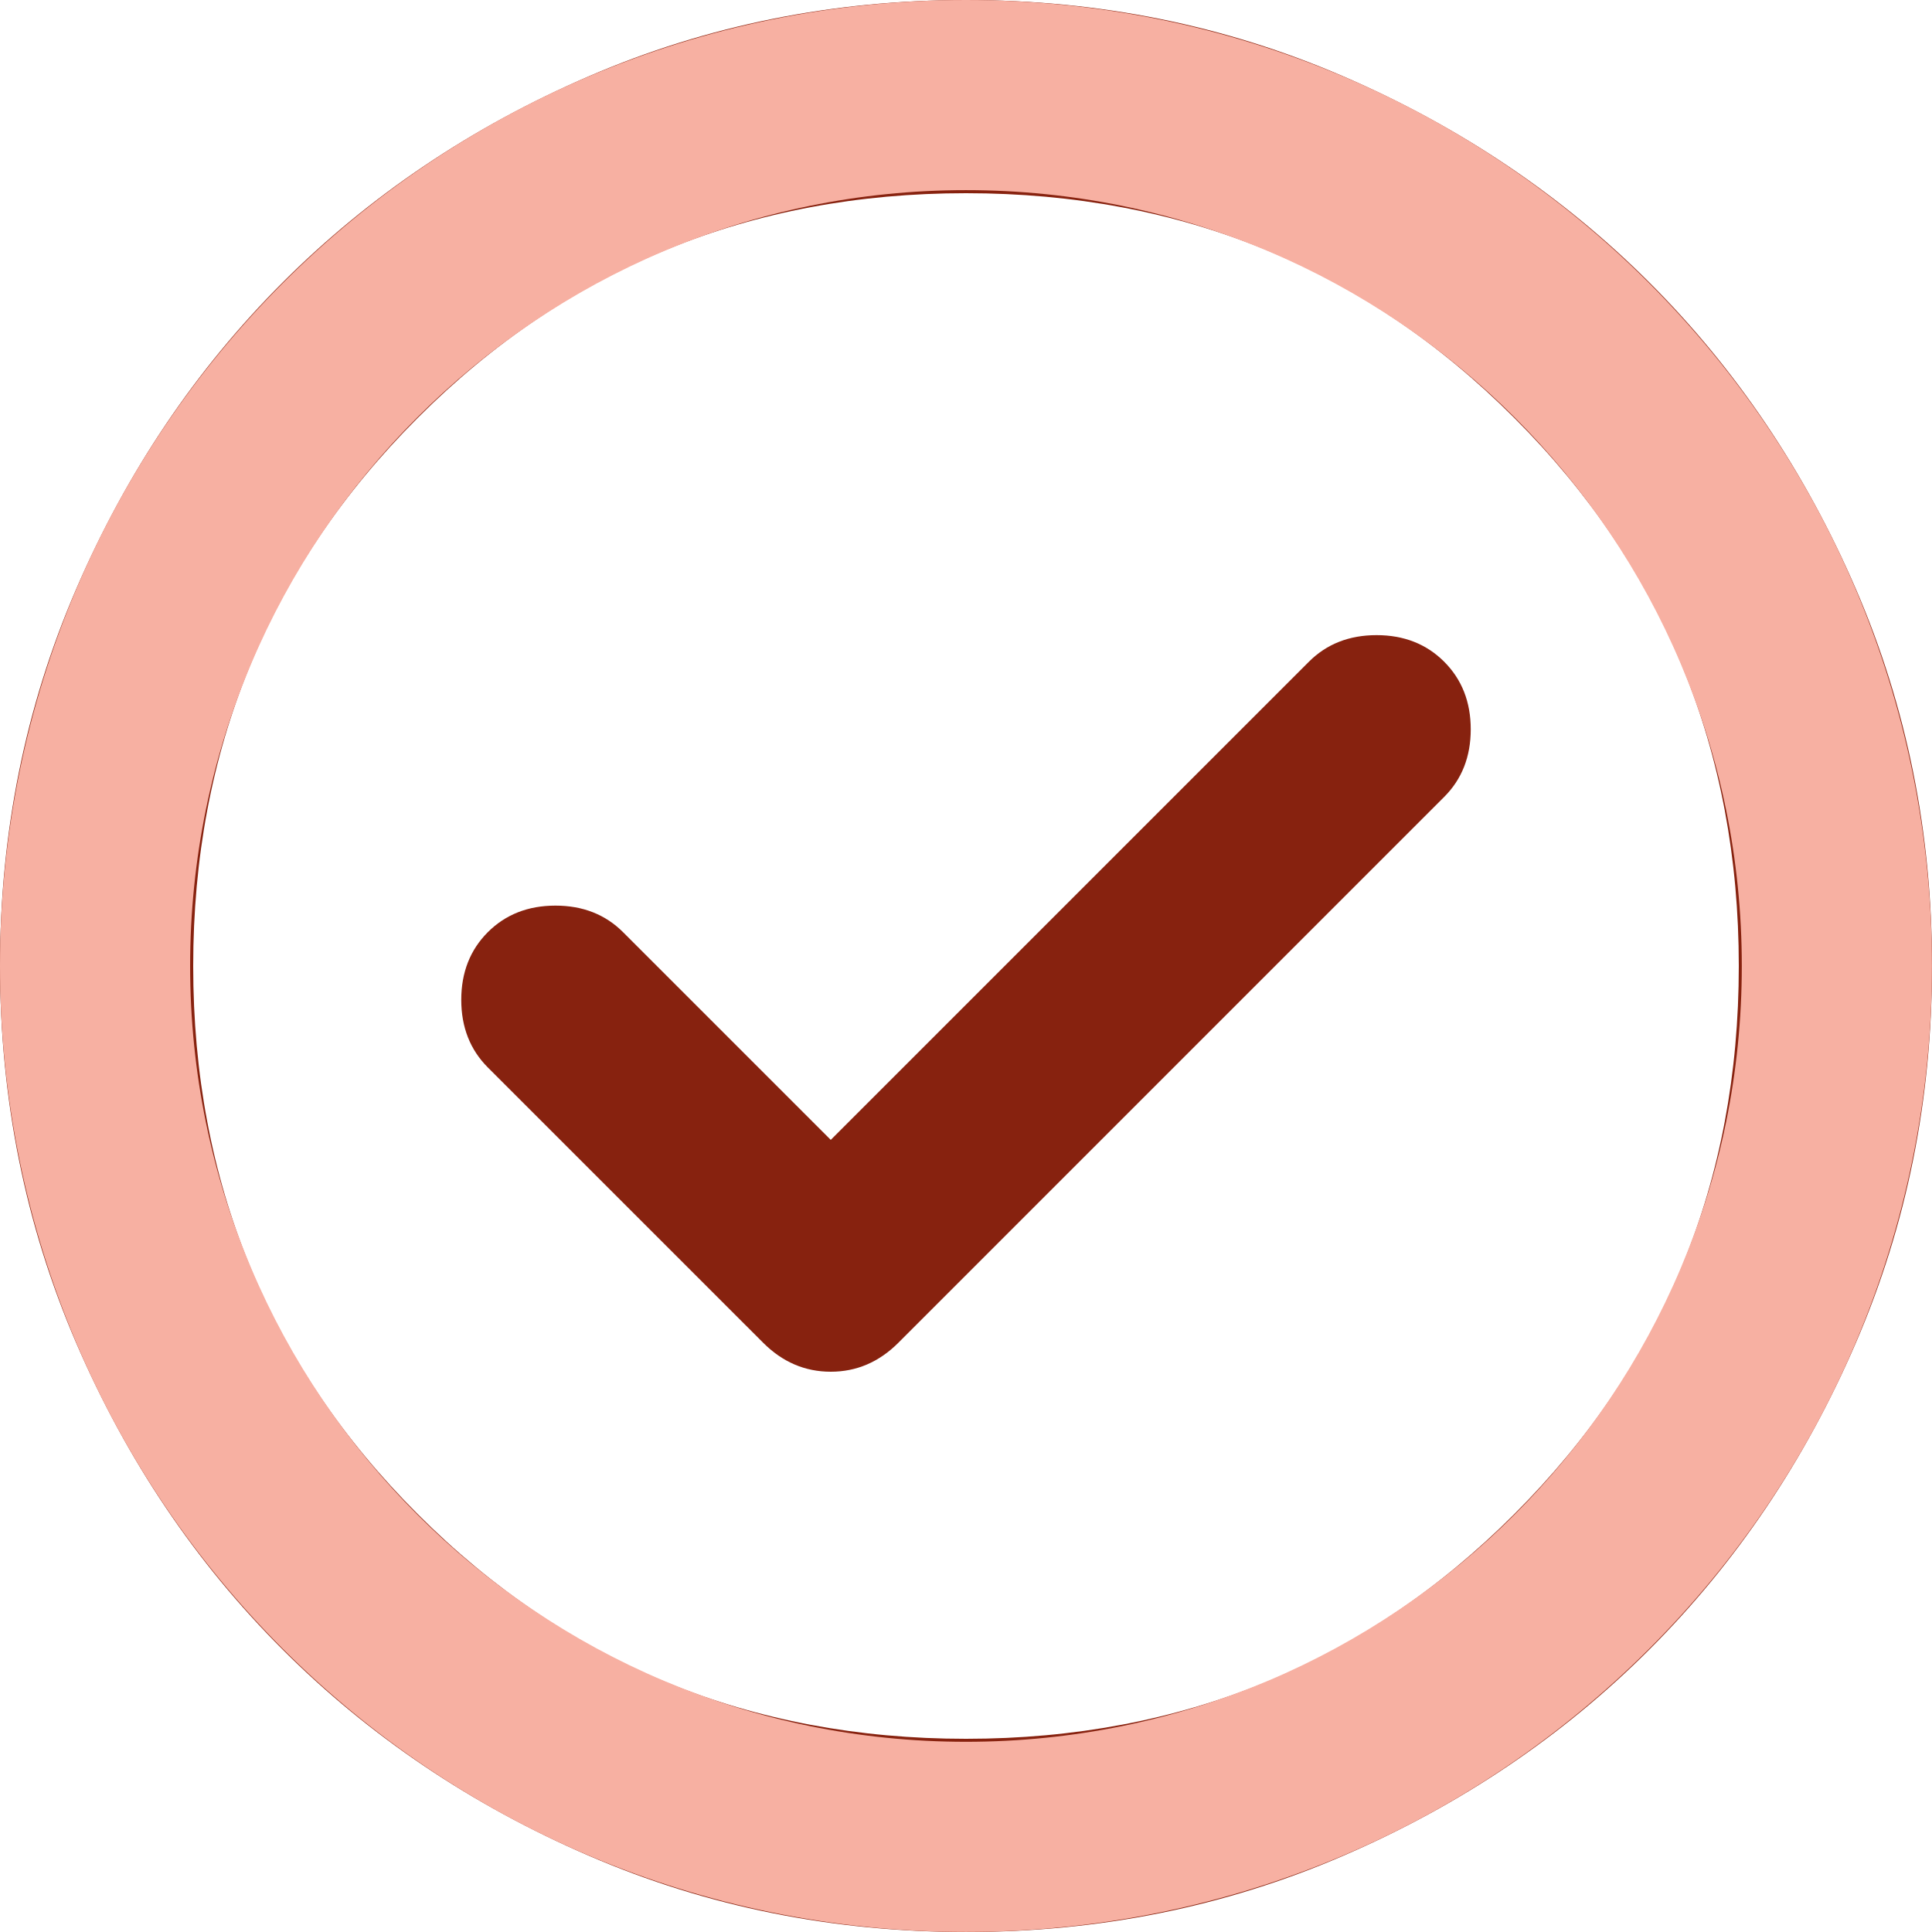 <svg width="83" height="83" viewBox="0 0 83 83" fill="none" xmlns="http://www.w3.org/2000/svg">
<path d="M35.69 48.97L26.767 40.047C26.007 39.287 25.038 38.906 23.863 38.906C22.687 38.906 21.718 39.287 20.957 40.047C20.197 40.808 19.816 41.777 19.816 42.953C19.816 44.128 20.197 45.097 20.957 45.858L32.785 57.685C33.615 58.515 34.583 58.93 35.69 58.93C36.797 58.93 37.765 58.515 38.595 57.685L62.042 34.237C62.803 33.477 63.184 32.508 63.184 31.332C63.184 30.157 62.803 29.188 62.042 28.427C61.282 27.667 60.313 27.286 59.138 27.286C57.962 27.286 56.993 27.667 56.233 28.427L35.69 48.97ZM41.5 83C35.759 83 30.364 81.91 25.315 79.73C20.266 77.55 15.874 74.594 12.139 70.861C8.404 67.126 5.448 62.734 3.27 57.685C1.093 52.636 0.003 47.241 0 41.5C0 35.759 1.09 30.364 3.27 25.315C5.45 20.266 8.407 15.874 12.139 12.139C15.874 8.404 20.266 5.448 25.315 3.27C30.364 1.093 35.759 0.003 41.5 0C47.241 0 52.636 1.09 57.685 3.27C62.734 5.45 67.126 8.407 70.861 12.139C74.596 15.874 77.554 20.266 79.734 25.315C81.914 30.364 83.003 35.759 83 41.5C83 47.241 81.91 52.636 79.73 57.685C77.55 62.734 74.594 67.126 70.861 70.861C67.126 74.596 62.734 77.554 57.685 79.734C52.636 81.914 47.241 83.003 41.5 83ZM41.5 74.7C50.768 74.7 58.619 71.484 65.051 65.051C71.484 58.619 74.7 50.768 74.7 41.5C74.7 32.232 71.484 24.381 65.051 17.949C58.619 11.516 50.768 8.3 41.5 8.3C32.232 8.3 24.381 11.516 17.949 17.949C11.516 24.381 8.3 32.232 8.3 41.5C8.3 50.768 11.516 58.619 17.949 65.051C24.381 71.484 32.232 74.7 41.5 74.7Z" fill="#87220F"/>
<path d="M82.997 41.498C82.997 64.417 64.417 82.997 41.498 82.997C18.579 82.997 0 64.417 0 41.498C0 18.579 18.579 0 41.498 0C64.417 0 82.997 18.579 82.997 41.498ZM8.168 41.498C8.168 59.906 23.09 74.829 41.498 74.829C59.906 74.829 74.829 59.906 74.829 41.498C74.829 23.09 59.906 8.168 41.498 8.168C23.09 8.168 8.168 23.09 8.168 41.498Z" fill="#F7B0A2"/>
</svg>
